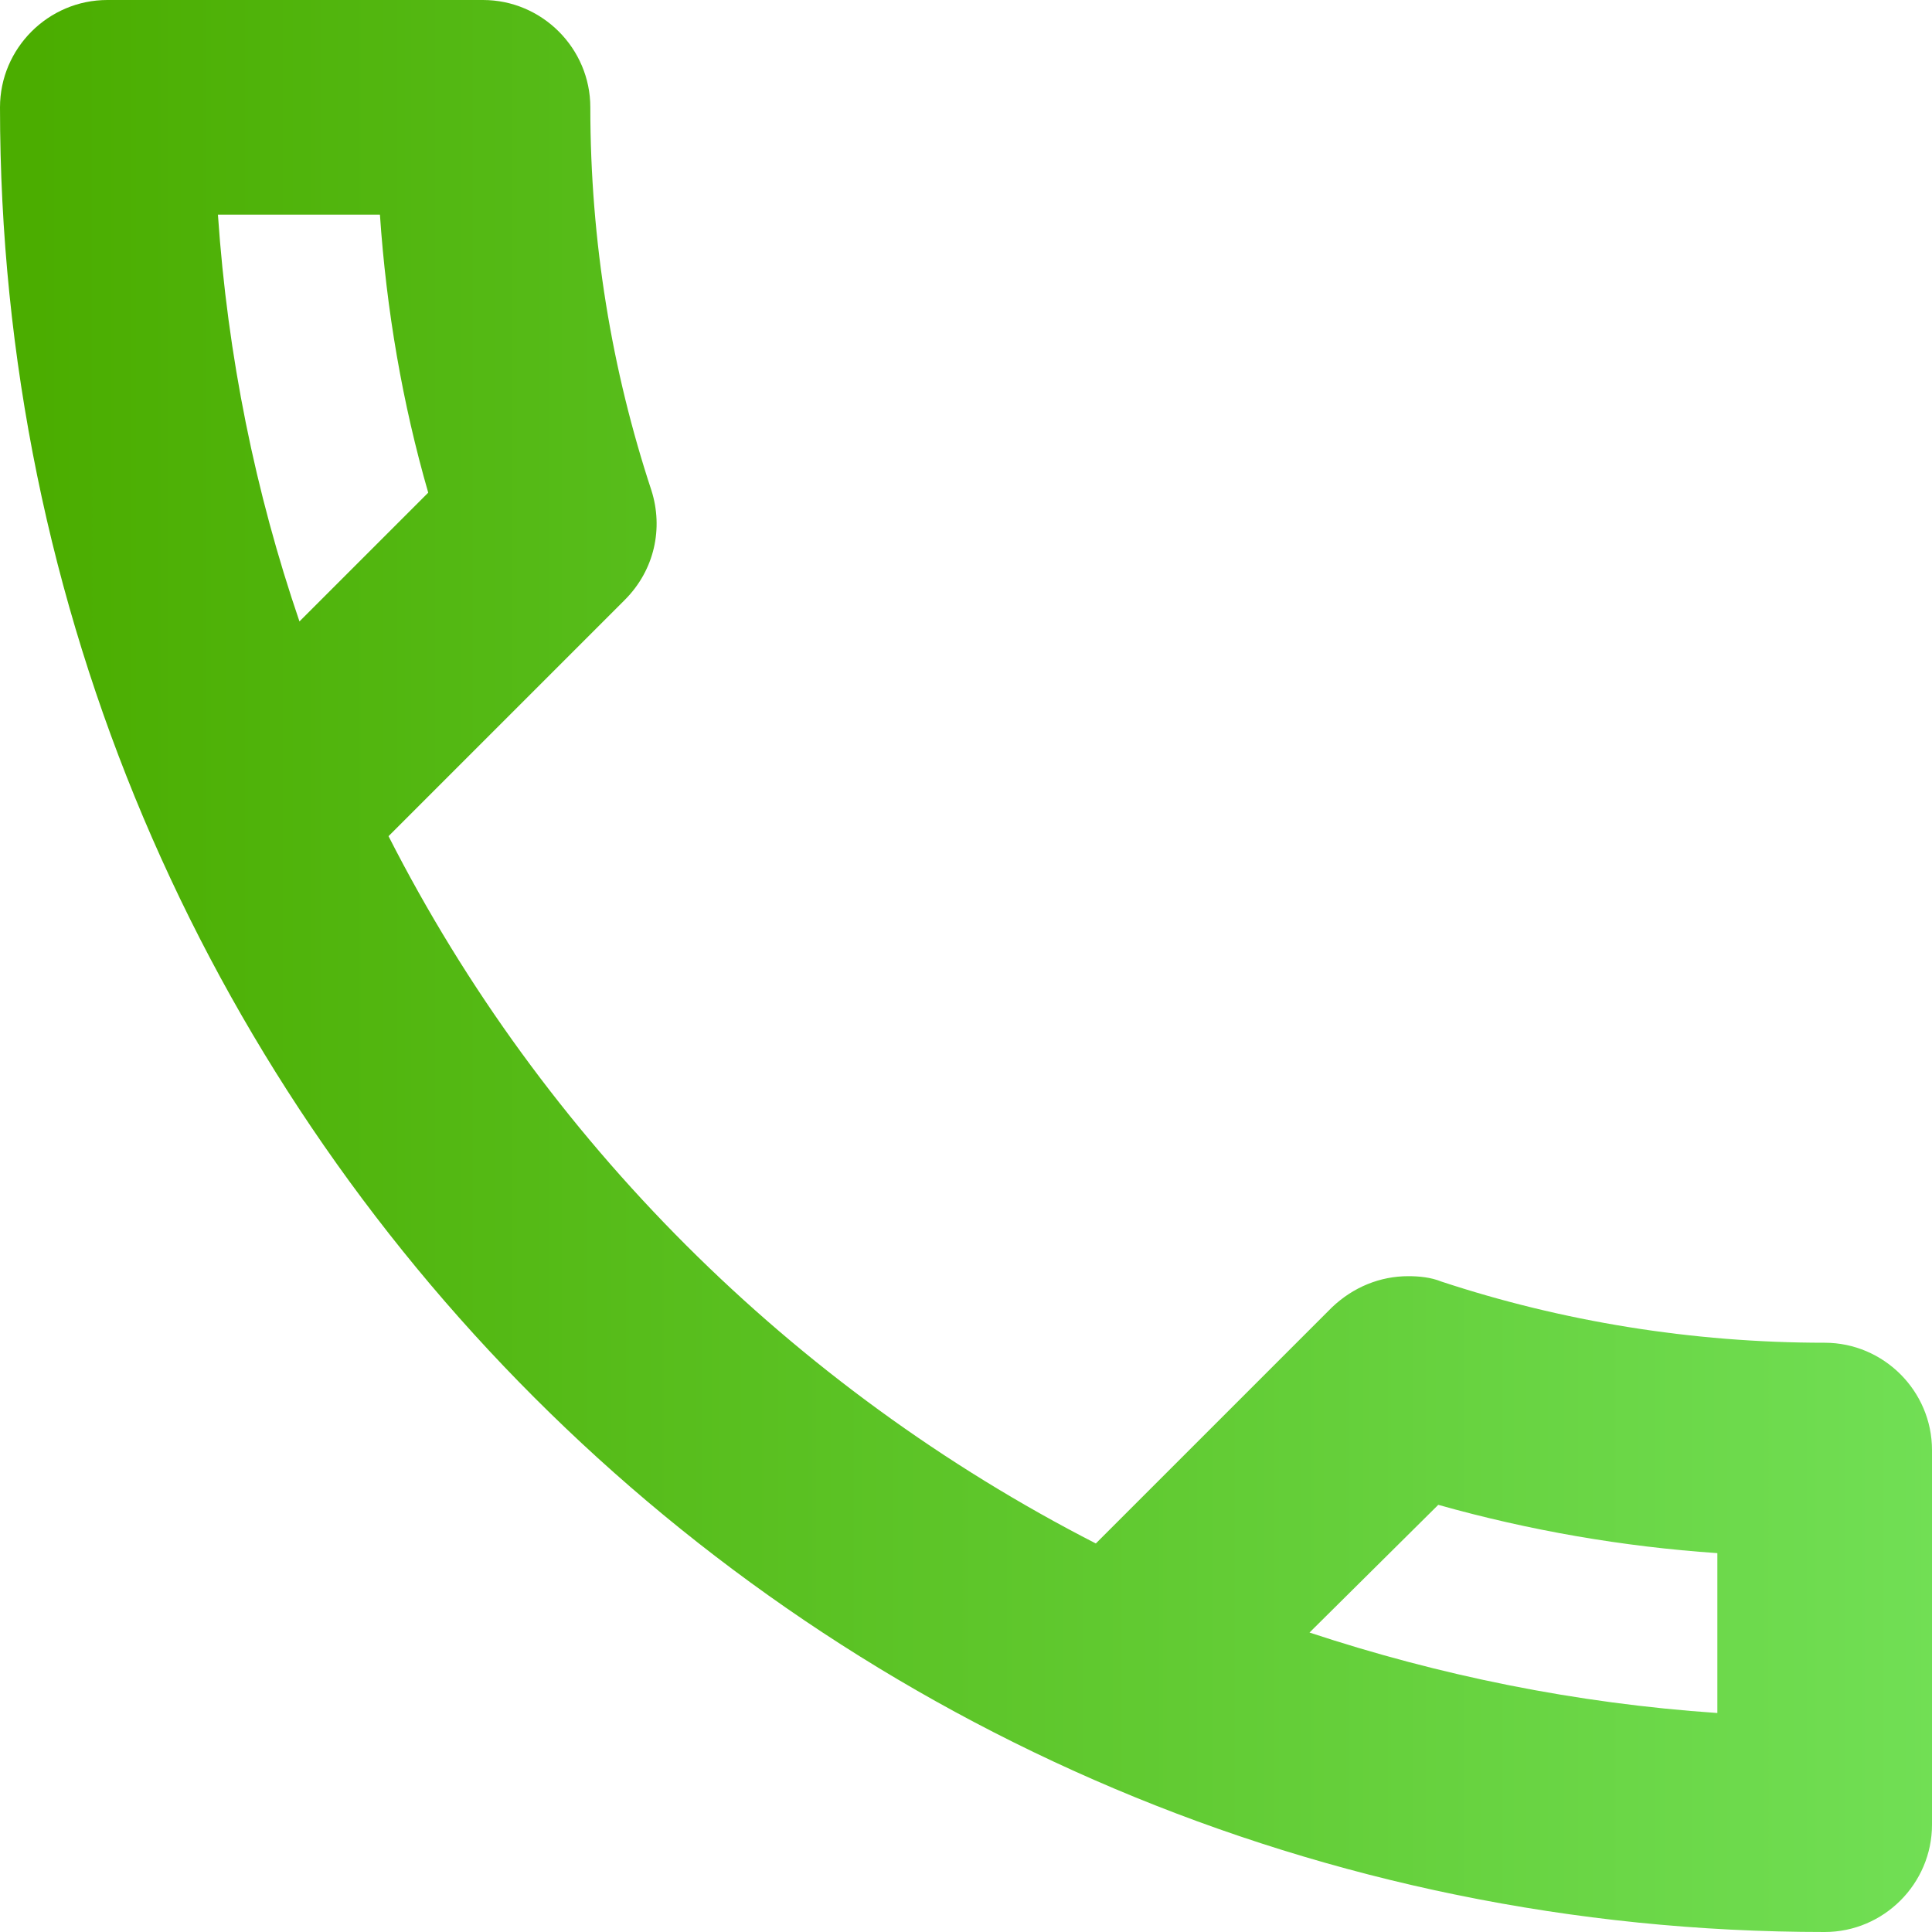 <?xml version="1.0" encoding="UTF-8"?>
<svg width="20px" height="20px" viewBox="0 0 20 20" version="1.1" xmlns="http://www.w3.org/2000/svg" xmlns:xlink="http://www.w3.org/1999/xlink">
    <!-- Generator: Sketch 47.1 (45422) - http://www.bohemiancoding.com/sketch -->
    <title>outline-call-24px</title>
    <desc>Created with Sketch.</desc>
    <defs>
        <linearGradient x1="2.214%" y1="58.57%" x2="100%" y2="58.57%" id="linearGradient-1">
            <stop stop-color="#4BAD00" offset="0%"></stop>
            <stop stop-color="#71DF55" offset="100%"></stop>
        </linearGradient>
    </defs>
    <g id="Page-1" stroke="none" stroke-width="1" fill="none" fill-rule="evenodd">
        <g id="Careers-Page" transform="translate(-169, -1452)" fill-rule="nonzero" fill="url(#linearGradient-1)">
            <g id="outline-call-24px" transform="translate(169, 1452)">
                <g id="Outline">
                    <path d="M3.933,2.222 C4,3.211 4.167,4.178 4.433,5.1 L3.1,6.433 C2.644,5.1 2.356,3.689 2.256,2.222 L3.933,2.222 L3.933,2.222 Z M14.889,15.578 C15.833,15.844 16.8,16.011 17.778,16.078 L17.778,17.733 C16.311,17.633 14.9,17.344 13.556,16.9 L14.889,15.578 L14.889,15.578 Z M5,0 L1.111,0 C0.5,0 0,0.5 0,1.111 C0,11.544 8.456,20 18.889,20 C19.5,20 20,19.5 20,18.889 L20,15.011 C20,14.4 19.5,13.9 18.889,13.9 C17.511,13.9 16.167,13.678 14.922,13.267 C14.811,13.222 14.689,13.211 14.578,13.211 C14.289,13.211 14.011,13.322 13.789,13.533 L11.344,15.978 C8.2,14.367 5.622,11.8 4.022,8.656 L6.467,6.211 C6.778,5.9 6.867,5.467 6.744,5.078 C6.333,3.833 6.111,2.5 6.111,1.111 C6.111,0.5 5.611,0 5,0 L5,0 Z" id="Shape"></path>
                </g>
            </g>
        </g>
    </g>
</svg>